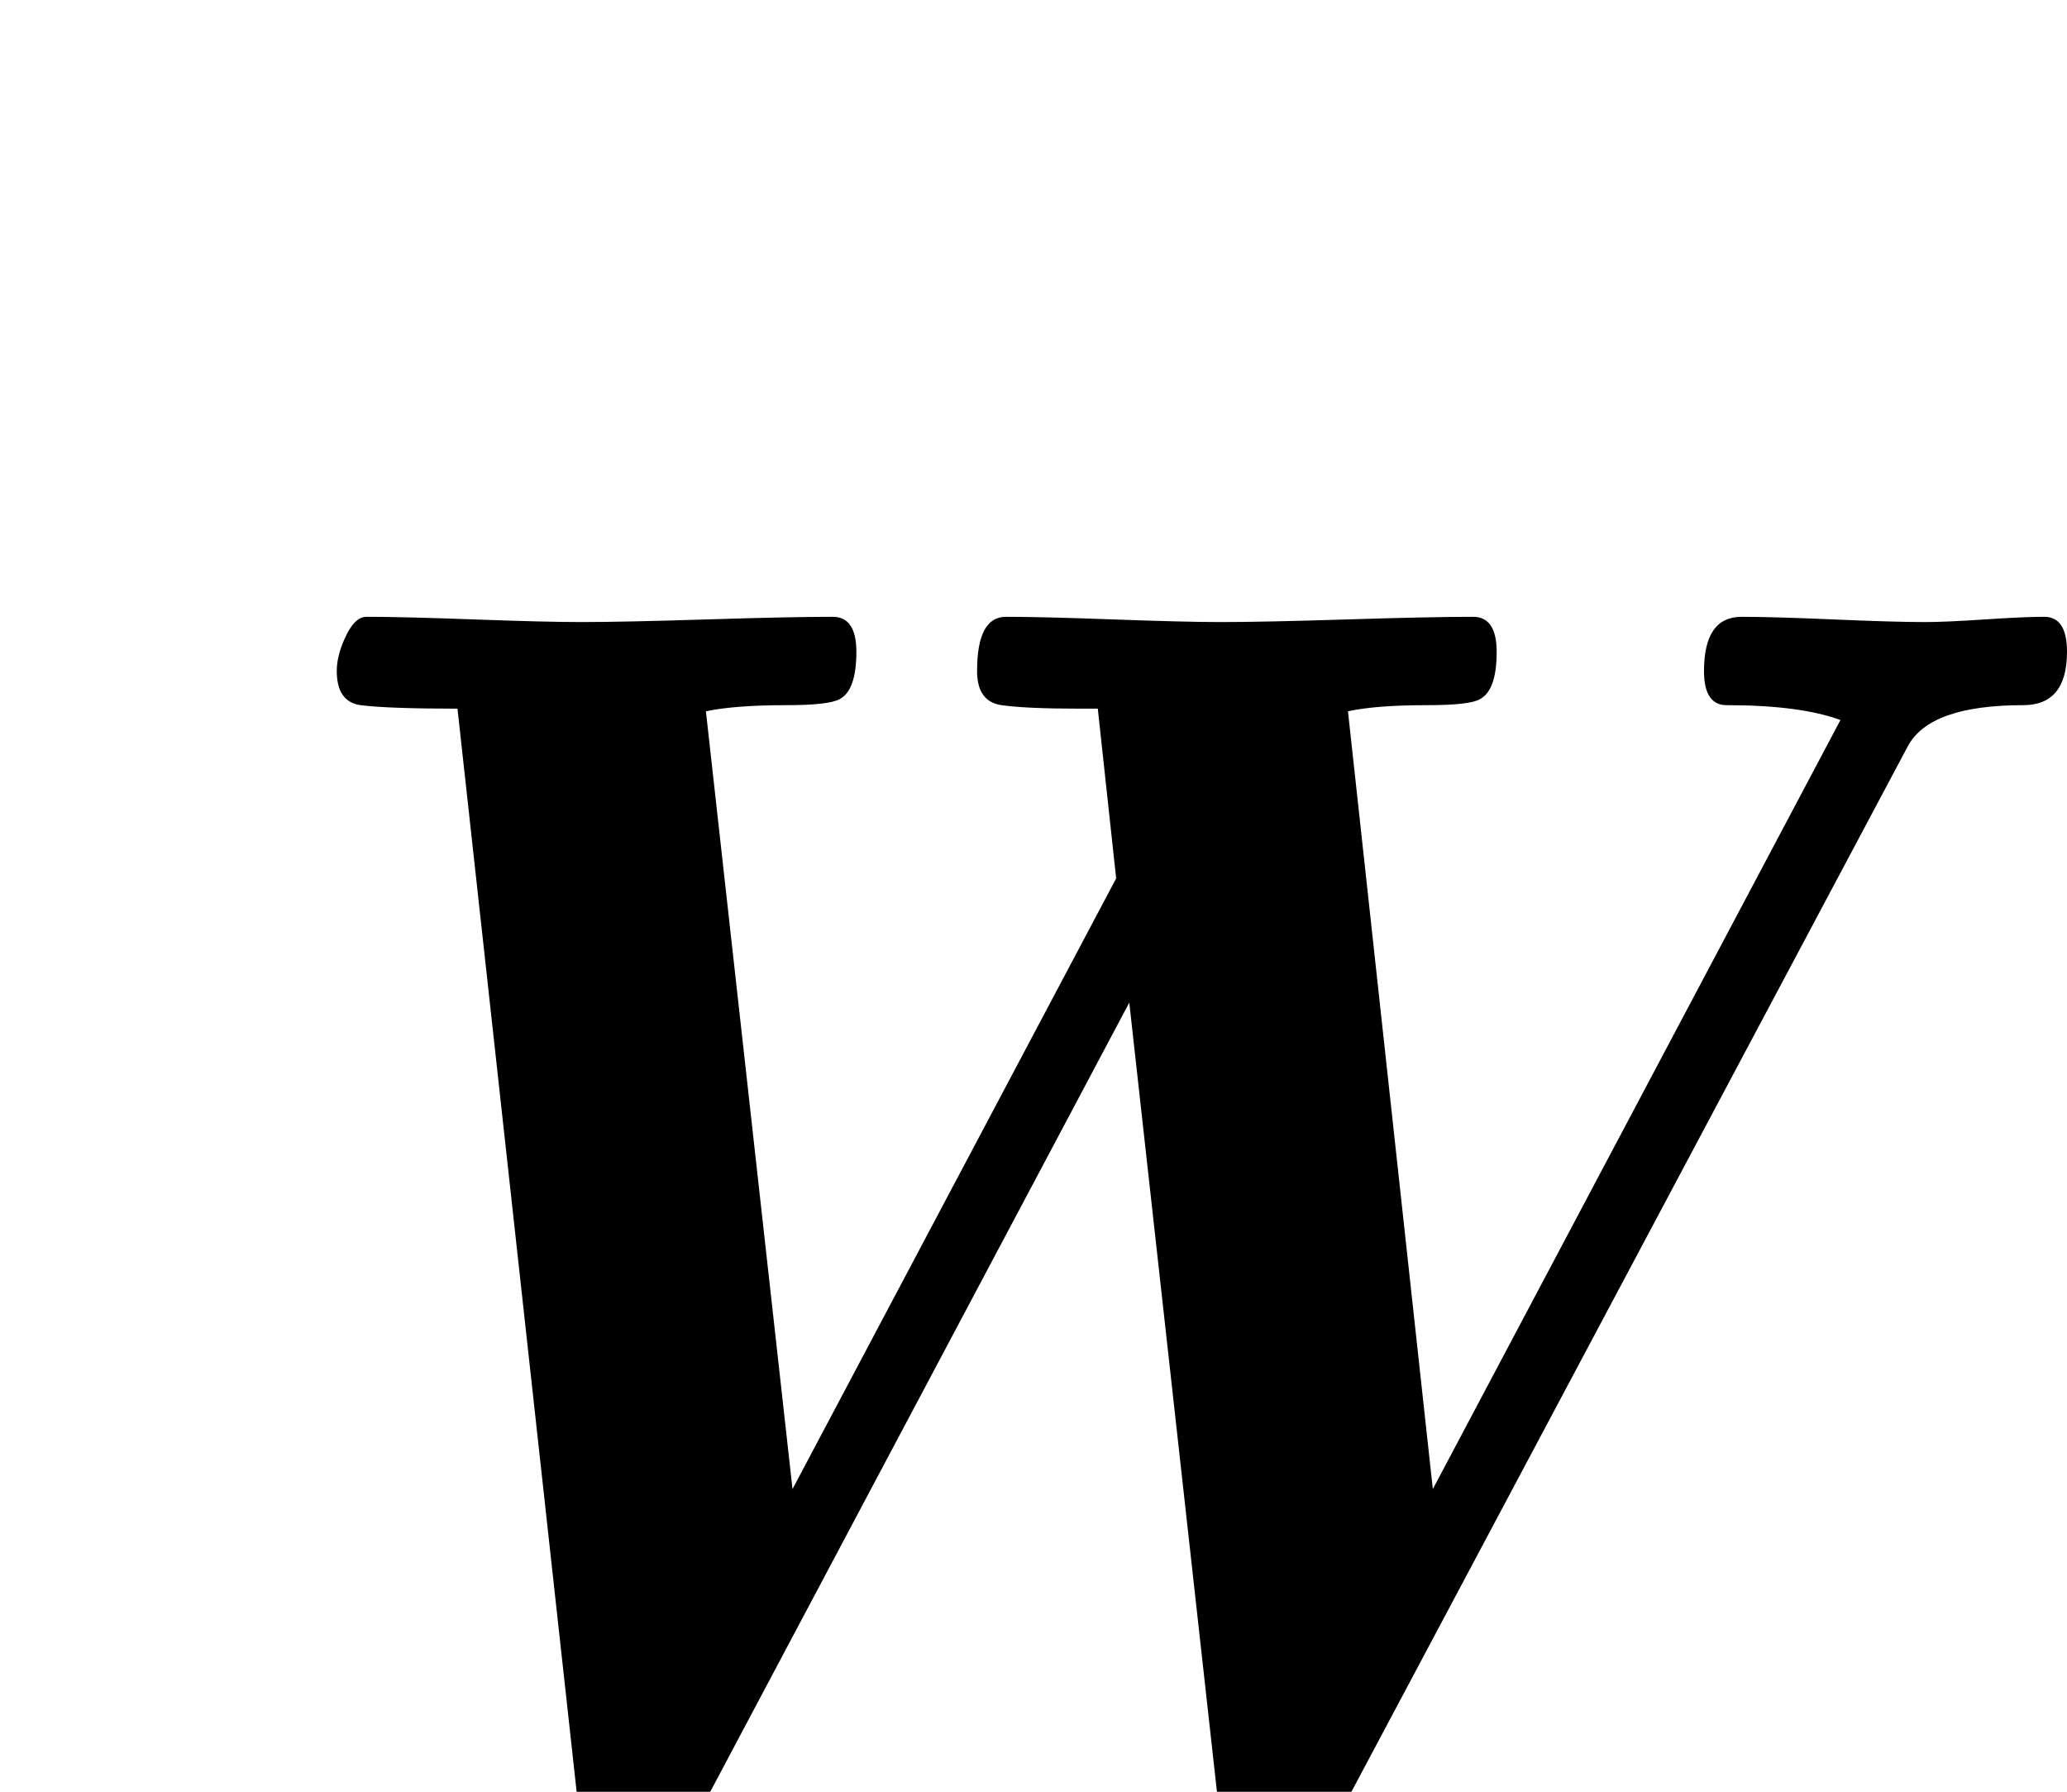 <?xml version="1.0" standalone="no"?>
<!DOCTYPE svg PUBLIC "-//W3C//DTD SVG 1.1//EN" "http://www.w3.org/Graphics/SVG/1.1/DTD/svg11.dtd" >
<svg viewBox="0 -442 2363 2048">
  <g transform="matrix(1 0 0 -1 0 1606)">
   <path fill="currentColor"
d="M2363 1303q0 -61 -50 -61q-107 0 -132 -47l-635 -1193q-16 -30 -53 -35q-6 -1 -68 -1q-30 0 -34 36l-100 900l-478 -900q-16 -30 -53 -35q-5 -1 -68 -1q-30 0 -33 36l-136 1236q-79 0 -111 4q-27 4 -27 39q0 17 9 37q11 25 25 25q41 0 123 -3t122 -3q48 0 144 3t144 3
q27 0 27 -40q0 -44 -19 -54q-12 -7 -61 -7q-59 0 -92 -7l99 -889l370 698l-21 194h-20q-62 0 -90 4t-28 39q0 62 33 62q41 0 123 -3t123 -3q48 0 144 3t144 3q27 0 27 -40q0 -44 -19 -54q-11 -7 -61 -7q-58 0 -90 -7l97 -889l466 879q-46 17 -130 17q-26 0 -26 39
q0 62 43 62q35 0 105 -3t105 -3q23 0 68 3t68 3q26 0 26 -40z" />
  </g>

</svg>

